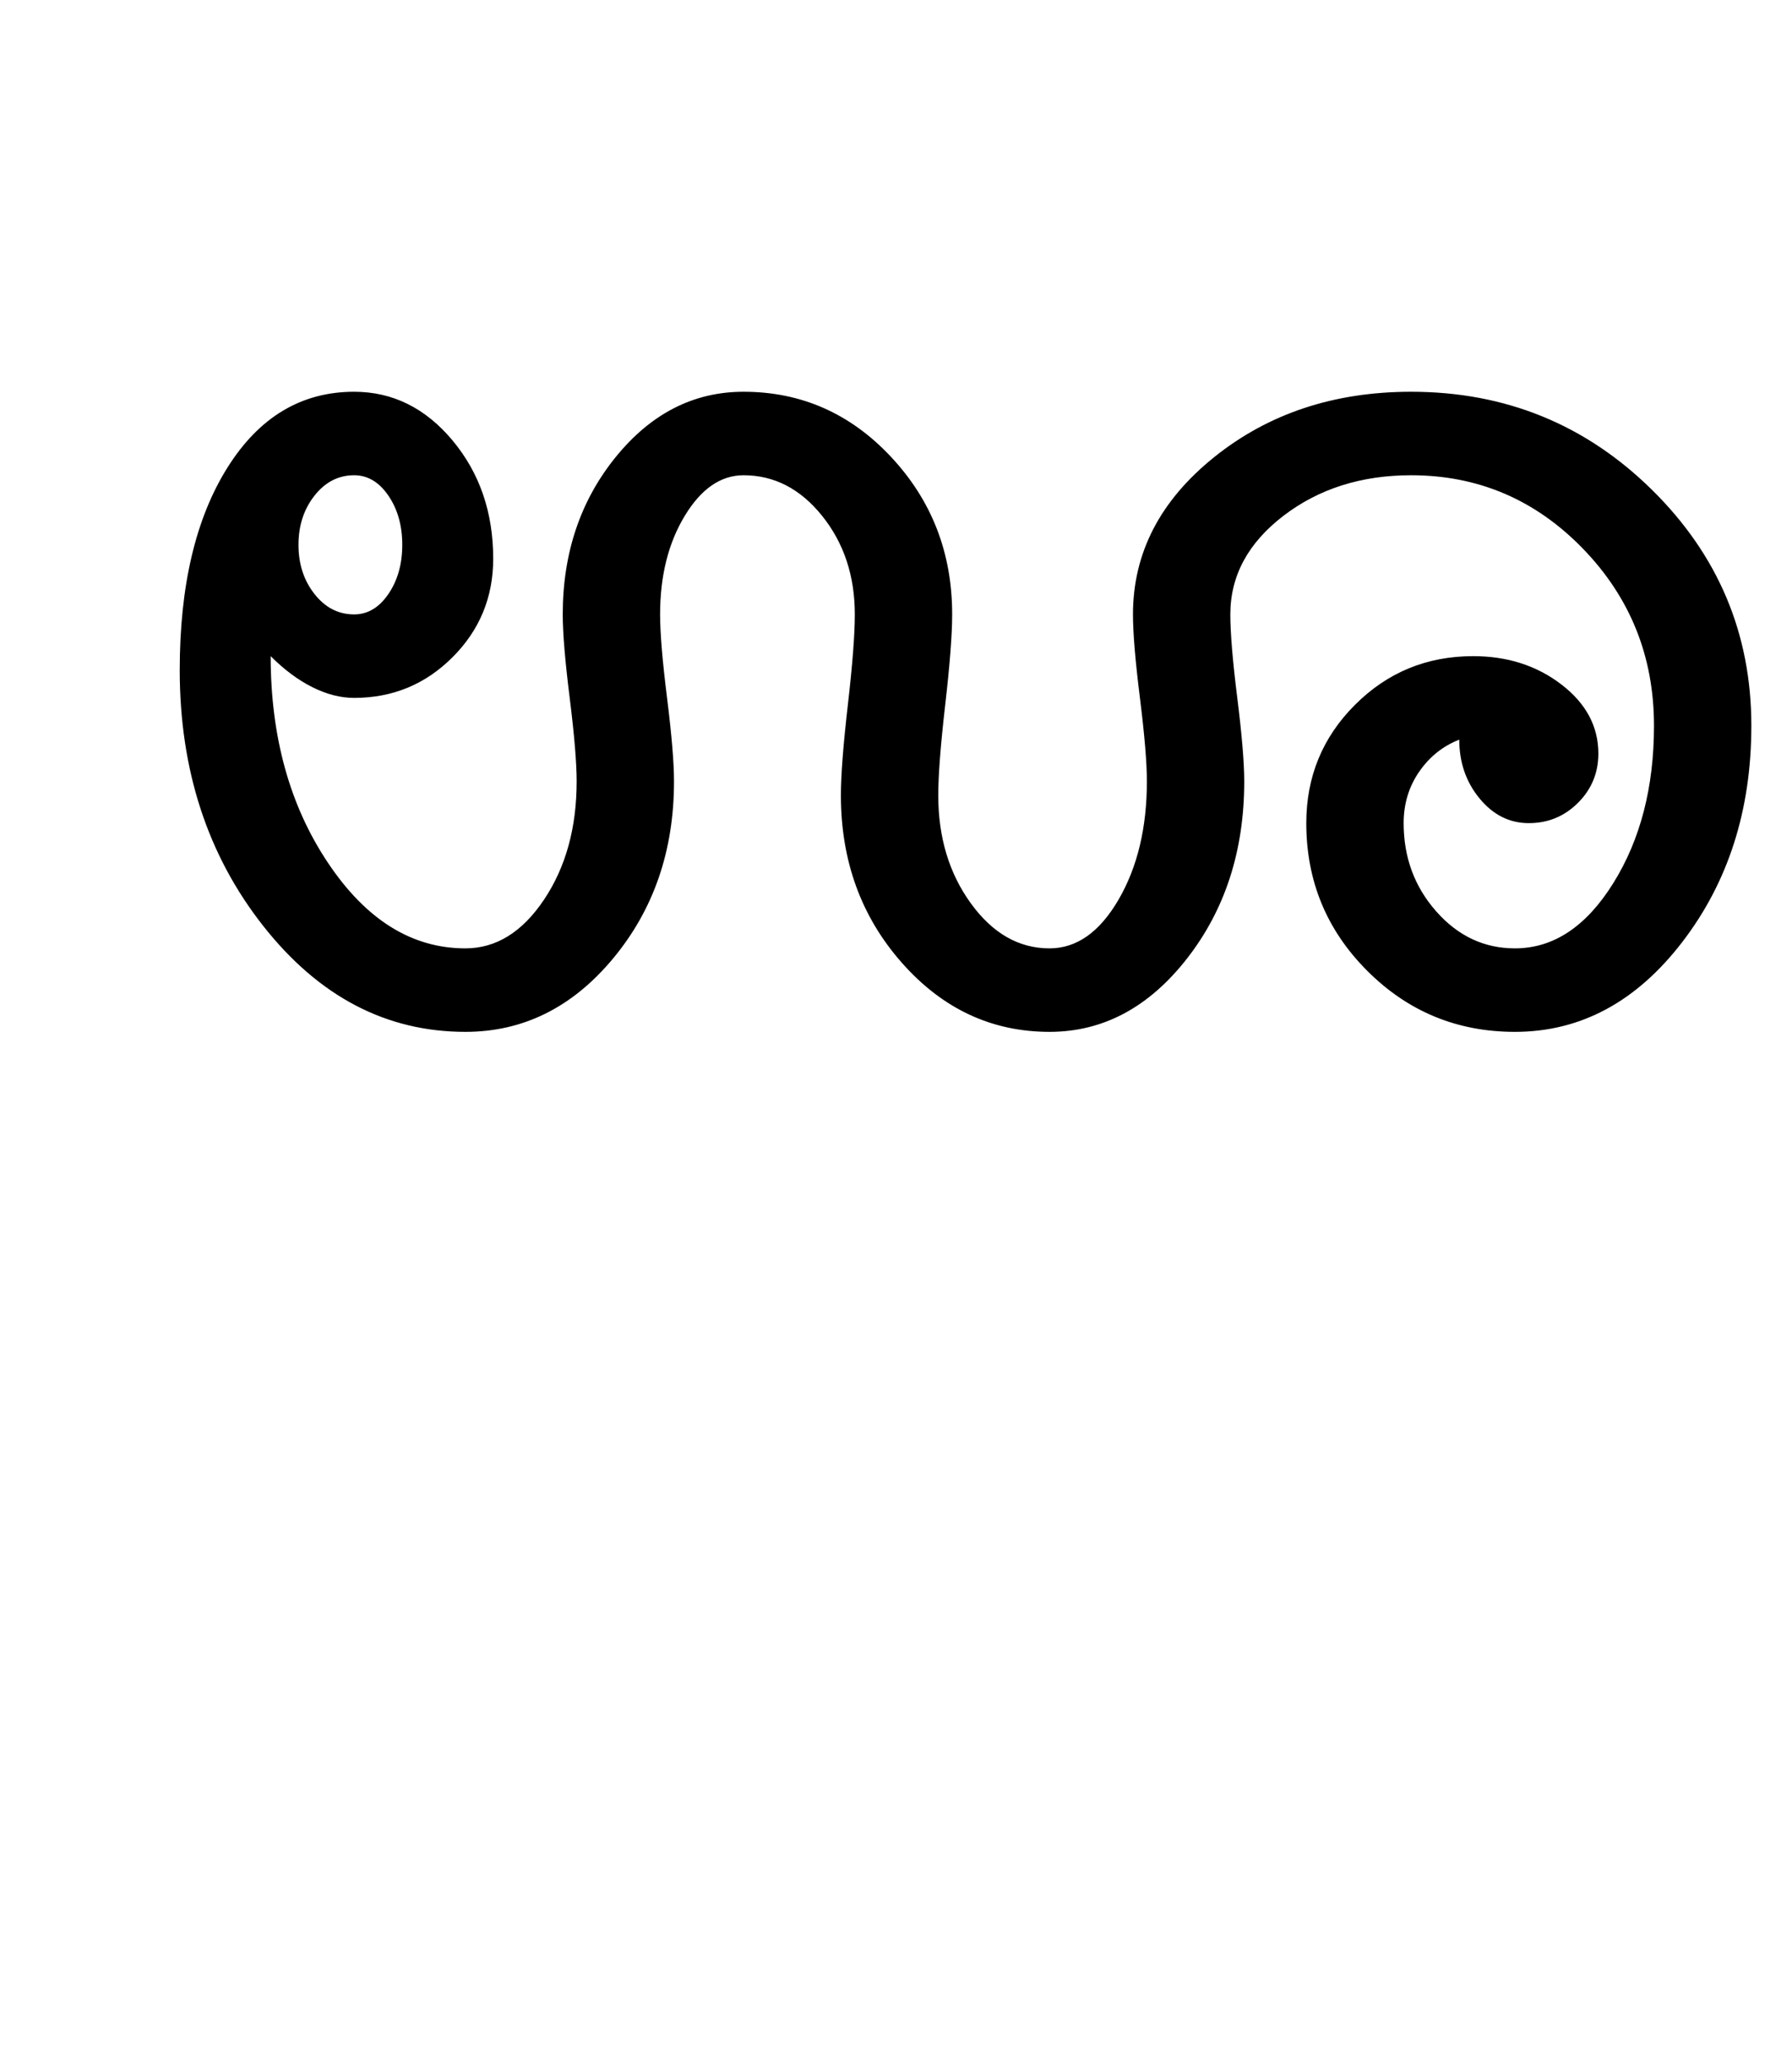<?xml version="1.0" encoding="UTF-8"?>
<svg xmlns="http://www.w3.org/2000/svg" xmlns:xlink="http://www.w3.org/1999/xlink" width="418.75pt" height="482pt" viewBox="0 0 418.75 482" version="1.1">
<defs>
<g>
<symbol overflow="visible" id="glyph0-0">
<path style="stroke:none;" d="M 25 0 L 25 -175 L 175 -175 L 175 0 Z M 37.5 -12.5 L 162.5 -12.5 L 162.5 -162.5 L 37.5 -162.5 Z M 37.5 -12.5 "/>
</symbol>
<symbol overflow="visible" id="glyph0-1">
<path style="stroke:none;" d="M 53.75 -113.75 C 53.75 -109.25 55 -105.414 57.5 -102.25 C 60 -99.082 63.082 -97.5 66.75 -97.5 C 69.914 -97.5 72.582 -99.082 74.75 -102.25 C 76.914 -105.414 78 -109.25 78 -113.75 C 78 -118.25 76.914 -122.082 74.75 -125.25 C 72.582 -128.414 69.914 -130 66.75 -130 C 63.082 -130 60 -128.414 57.5 -125.25 C 55 -122.082 53.75 -118.25 53.75 -113.75 Z M 229.25 -19.5 C 235.582 -19.5 240.957 -23.289 245.375 -30.875 C 249.789 -38.457 252 -47.664 252 -58.5 C 252 -62.832 251.457 -69.332 250.375 -78 C 249.289 -86.664 248.75 -93.164 248.75 -97.5 C 248.75 -111.832 255.082 -124.082 267.75 -134.25 C 280.414 -144.414 295.75 -149.5 313.75 -149.5 C 335.75 -149.5 354.5 -141.875 370 -126.625 C 385.5 -111.375 393.25 -93 393.25 -71.5 C 393.25 -51.832 387.875 -35 377.125 -21 C 366.375 -7 353.332 0 338 0 C 324.5 0 313 -4.75 303.5 -14.25 C 294 -23.75 289.25 -35.25 289.25 -48.75 C 289.25 -59.582 293.039 -68.789 300.625 -76.375 C 308.207 -83.957 317.414 -87.75 328.25 -87.75 C 336.25 -87.75 343.125 -85.539 348.875 -81.125 C 354.625 -76.707 357.5 -71.332 357.5 -65 C 357.5 -60.5 355.914 -56.664 352.75 -53.5 C 349.582 -50.332 345.75 -48.75 341.25 -48.75 C 336.75 -48.75 332.914 -50.664 329.75 -54.5 C 326.582 -58.332 325 -62.914 325 -68.25 C 321.164 -66.75 318.039 -64.25 315.625 -60.75 C 313.207 -57.25 312 -53.25 312 -48.75 C 312 -40.75 314.539 -33.875 319.625 -28.125 C 324.707 -22.375 330.832 -19.5 338 -19.5 C 347 -19.5 354.664 -24.582 361 -34.75 C 367.332 -44.914 370.5 -57.164 370.5 -71.5 C 370.5 -87.664 364.957 -101.457 353.875 -112.875 C 342.789 -124.289 329.414 -130 313.75 -130 C 302.082 -130 292.125 -126.832 283.875 -120.5 C 275.625 -114.164 271.5 -106.5 271.5 -97.5 C 271.5 -93.164 272.039 -86.664 273.125 -78 C 274.207 -69.332 274.75 -62.832 274.75 -58.5 C 274.75 -42.332 270.289 -28.539 261.375 -17.125 C 252.457 -5.707 241.75 0 229.25 0 C 215.75 0 204.25 -5.375 194.75 -16.125 C 185.25 -26.875 180.5 -39.914 180.5 -55.25 C 180.5 -59.914 181.039 -66.957 182.125 -76.375 C 183.207 -85.789 183.75 -92.832 183.75 -97.5 C 183.75 -106.5 181.207 -114.164 176.125 -120.5 C 171.039 -126.832 164.914 -130 157.75 -130 C 152.414 -130 147.832 -126.832 144 -120.5 C 140.164 -114.164 138.25 -106.5 138.25 -97.5 C 138.25 -93.164 138.789 -86.664 139.875 -78 C 140.957 -69.332 141.5 -62.832 141.5 -58.5 C 141.5 -42.332 136.75 -28.539 127.25 -17.125 C 117.75 -5.707 106.25 0 92.75 0 C 74.25 0 58.5 -8.25 45.5 -24.75 C 32.5 -41.25 26 -61.164 26 -84.5 C 26 -104.164 29.707 -119.914 37.125 -131.75 C 44.539 -143.582 54.414 -149.5 66.75 -149.5 C 75.75 -149.5 83.414 -145.707 89.75 -138.125 C 96.082 -130.539 99.25 -121.332 99.25 -110.5 C 99.25 -101.5 96.082 -93.832 89.75 -87.5 C 83.414 -81.164 75.75 -78 66.75 -78 C 63.582 -78 60.332 -78.832 57 -80.5 C 53.664 -82.164 50.414 -84.582 47.25 -87.75 C 47.25 -68.914 51.707 -52.832 60.625 -39.5 C 69.539 -26.164 80.25 -19.5 92.75 -19.5 C 99.914 -19.5 106.039 -23.289 111.125 -30.875 C 116.207 -38.457 118.75 -47.664 118.75 -58.5 C 118.75 -62.832 118.207 -69.332 117.125 -78 C 116.039 -86.664 115.5 -93.164 115.5 -97.5 C 115.5 -111.832 119.625 -124.082 127.875 -134.25 C 136.125 -144.414 146.082 -149.5 157.75 -149.5 C 171.25 -149.5 182.75 -144.414 192.25 -134.25 C 201.75 -124.082 206.5 -111.832 206.5 -97.5 C 206.5 -92.832 205.957 -85.789 204.875 -76.375 C 203.789 -66.957 203.25 -59.914 203.25 -55.25 C 203.25 -45.414 205.789 -37 210.875 -30 C 215.957 -23 222.082 -19.5 229.25 -19.5 Z M 229.25 -19.5 "/>
</symbol>
</g>
</defs>
<g id="surface1">
<rect x="0" y="0" width="418.75" height="482" style="fill:rgb(100%,100%,100%);fill-opacity:1;stroke:none;"/>
<g style="fill:rgb(0%,0%,0%);fill-opacity:1;">
  <use xlink:href="#glyph0-1" x="16" y="241"/>
</g>
</g>
</svg>
